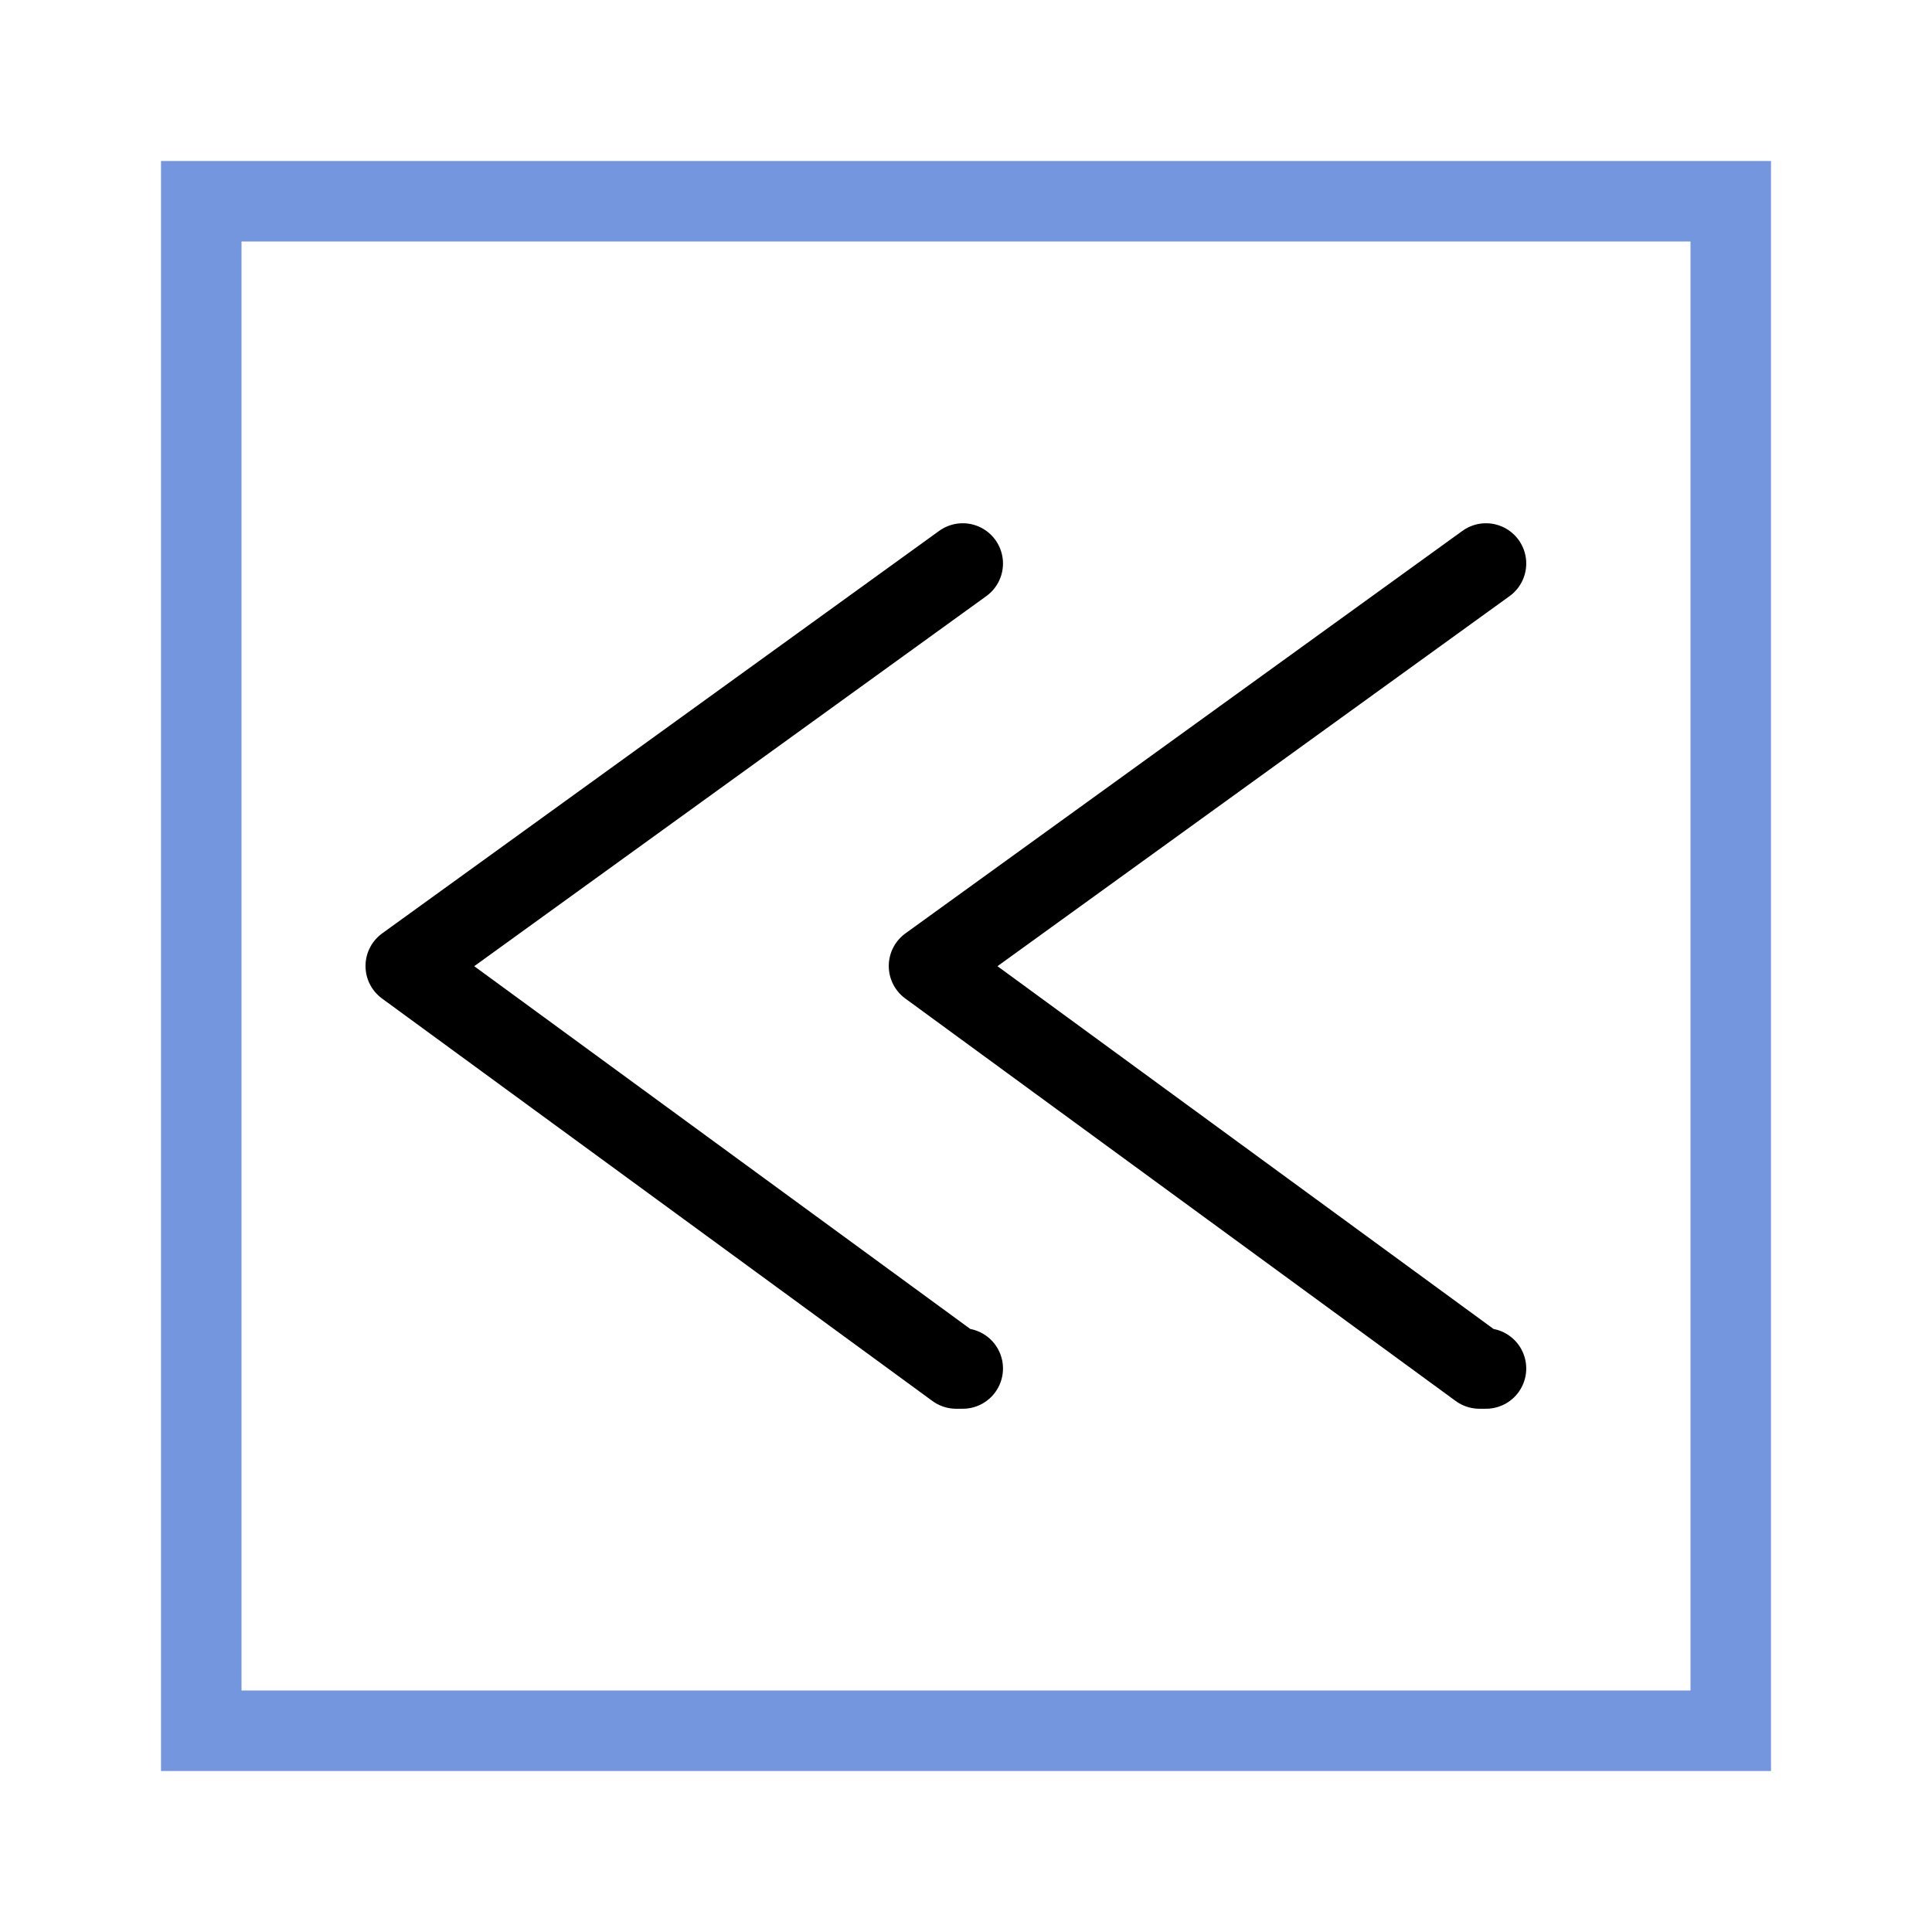 <?xml version="1.0" encoding="UTF-8" standalone="no"?>
<!-- Created with Inkscape (http://www.inkscape.org/) -->
<svg xmlns="http://www.w3.org/2000/svg" xmlns:svg="http://www.w3.org/2000/svg" width="48" height="48" viewBox="0 0 48 48" version="1.1" id="svg1" xml:space="preserve">
  <defs id="defs1"/>
  <g id="LightThemeEnabledLayer" style="display:inline">
    <path style="fill:none;stroke:#000000;stroke-width:2;stroke-linecap:round;stroke-linejoin:round;stroke-dasharray:none;stroke-opacity:1" d="M 23.919,14 10.081,24 23.756,34 h 0.163" id="path3"/>
    <rect style="fill:none;fill-rule:evenodd;stroke:#7396df;stroke-width:2;stroke-dasharray:none" id="rect1" width="38" height="38" x="5" y="5"/>
    <path style="fill:none;stroke:#000000;stroke-width:2;stroke-linecap:round;stroke-linejoin:round;stroke-dasharray:none;stroke-opacity:1" d="M 36.919,14 23.081,24 36.756,34 h 0.163" id="path1"/>
  </g>
</svg>
